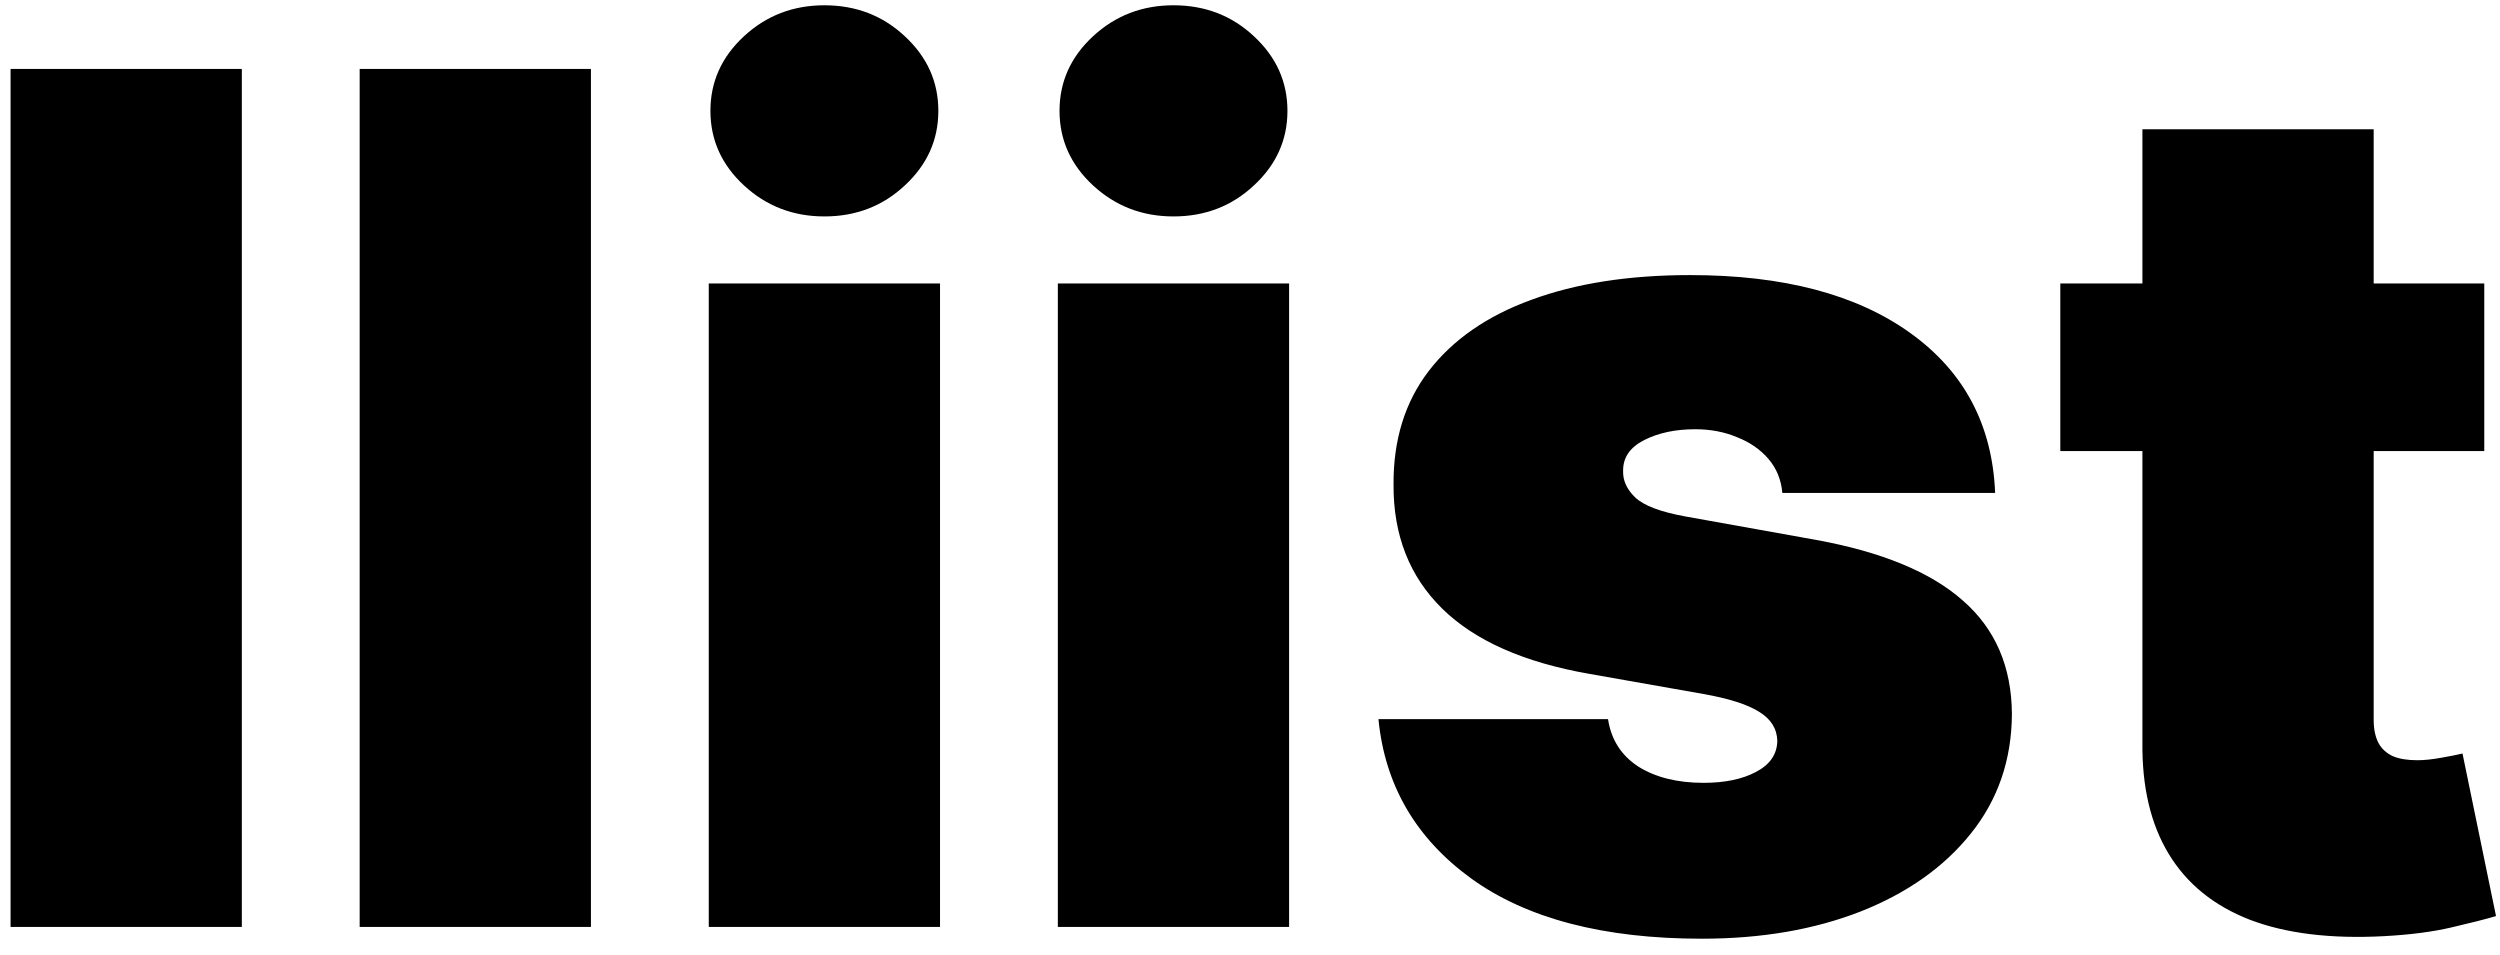 <svg viewBox="0 0 89 34" xmlns="http://www.w3.org/2000/svg" fill="currentColor"><path d="M8.609 2.455V33H0.376V2.455H8.609ZM21.037 2.455V33H12.804V2.455H21.037ZM25.232 33V10.091H33.465V33H25.232ZM29.348 7.705C28.235 7.705 27.28 7.337 26.485 6.601C25.689 5.865 25.291 4.98 25.291 3.946C25.291 2.912 25.689 2.027 26.485 1.291C27.28 0.555 28.235 0.188 29.348 0.188C30.472 0.188 31.426 0.555 32.212 1.291C33.007 2.027 33.405 2.912 33.405 3.946C33.405 4.98 33.007 5.865 32.212 6.601C31.426 7.337 30.472 7.705 29.348 7.705ZM37.659 33V10.091H45.892V33H37.659ZM41.776 7.705C40.662 7.705 39.708 7.337 38.912 6.601C38.117 5.865 37.719 4.98 37.719 3.946C37.719 2.912 38.117 2.027 38.912 1.291C39.708 0.555 40.662 0.188 41.776 0.188C42.899 0.188 43.854 0.555 44.639 1.291C45.435 2.027 45.833 2.912 45.833 3.946C45.833 4.98 45.435 5.865 44.639 6.601C43.854 7.337 42.899 7.705 41.776 7.705ZM71.027 17.548H63.451C63.411 17.081 63.247 16.678 62.959 16.34C62.67 16.002 62.297 15.744 61.84 15.565C61.392 15.376 60.895 15.281 60.349 15.281C59.642 15.281 59.036 15.411 58.529 15.669C58.022 15.928 57.773 16.296 57.783 16.773C57.773 17.111 57.917 17.424 58.216 17.712C58.524 18.001 59.115 18.224 59.99 18.384L64.644 19.219C66.99 19.646 68.736 20.367 69.879 21.381C71.032 22.386 71.614 23.733 71.624 25.423C71.614 27.054 71.127 28.471 70.162 29.674C69.208 30.867 67.9 31.792 66.24 32.448C64.589 33.094 62.705 33.418 60.587 33.418C57.087 33.418 54.348 32.702 52.369 31.27C50.4 29.838 49.302 27.949 49.073 25.602H57.246C57.356 26.328 57.714 26.89 58.32 27.288C58.937 27.675 59.712 27.869 60.647 27.869C61.402 27.869 62.024 27.74 62.511 27.482C63.008 27.223 63.262 26.855 63.272 26.378C63.262 25.94 63.043 25.592 62.615 25.334C62.198 25.075 61.542 24.866 60.647 24.707L56.59 23.991C54.253 23.584 52.503 22.808 51.34 21.665C50.177 20.521 49.6 19.05 49.61 17.25C49.6 15.659 50.017 14.312 50.863 13.208C51.718 12.095 52.936 11.249 54.517 10.673C56.108 10.086 57.992 9.793 60.169 9.793C63.481 9.793 66.091 10.479 68 11.851C69.919 13.223 70.928 15.122 71.027 17.548ZM88.44 10.091V16.057H73.347V10.091H88.44ZM76.27 4.602H84.503V25.632C84.503 25.95 84.558 26.219 84.667 26.438C84.776 26.646 84.945 26.805 85.174 26.915C85.403 27.014 85.696 27.064 86.054 27.064C86.303 27.064 86.591 27.034 86.919 26.974C87.257 26.915 87.506 26.865 87.665 26.825L88.858 32.612C88.49 32.722 87.963 32.856 87.277 33.015C86.601 33.174 85.796 33.278 84.861 33.328C82.972 33.428 81.386 33.234 80.103 32.746C78.82 32.249 77.856 31.469 77.21 30.405C76.563 29.341 76.25 28.009 76.27 26.408V4.602Z"/></svg>
